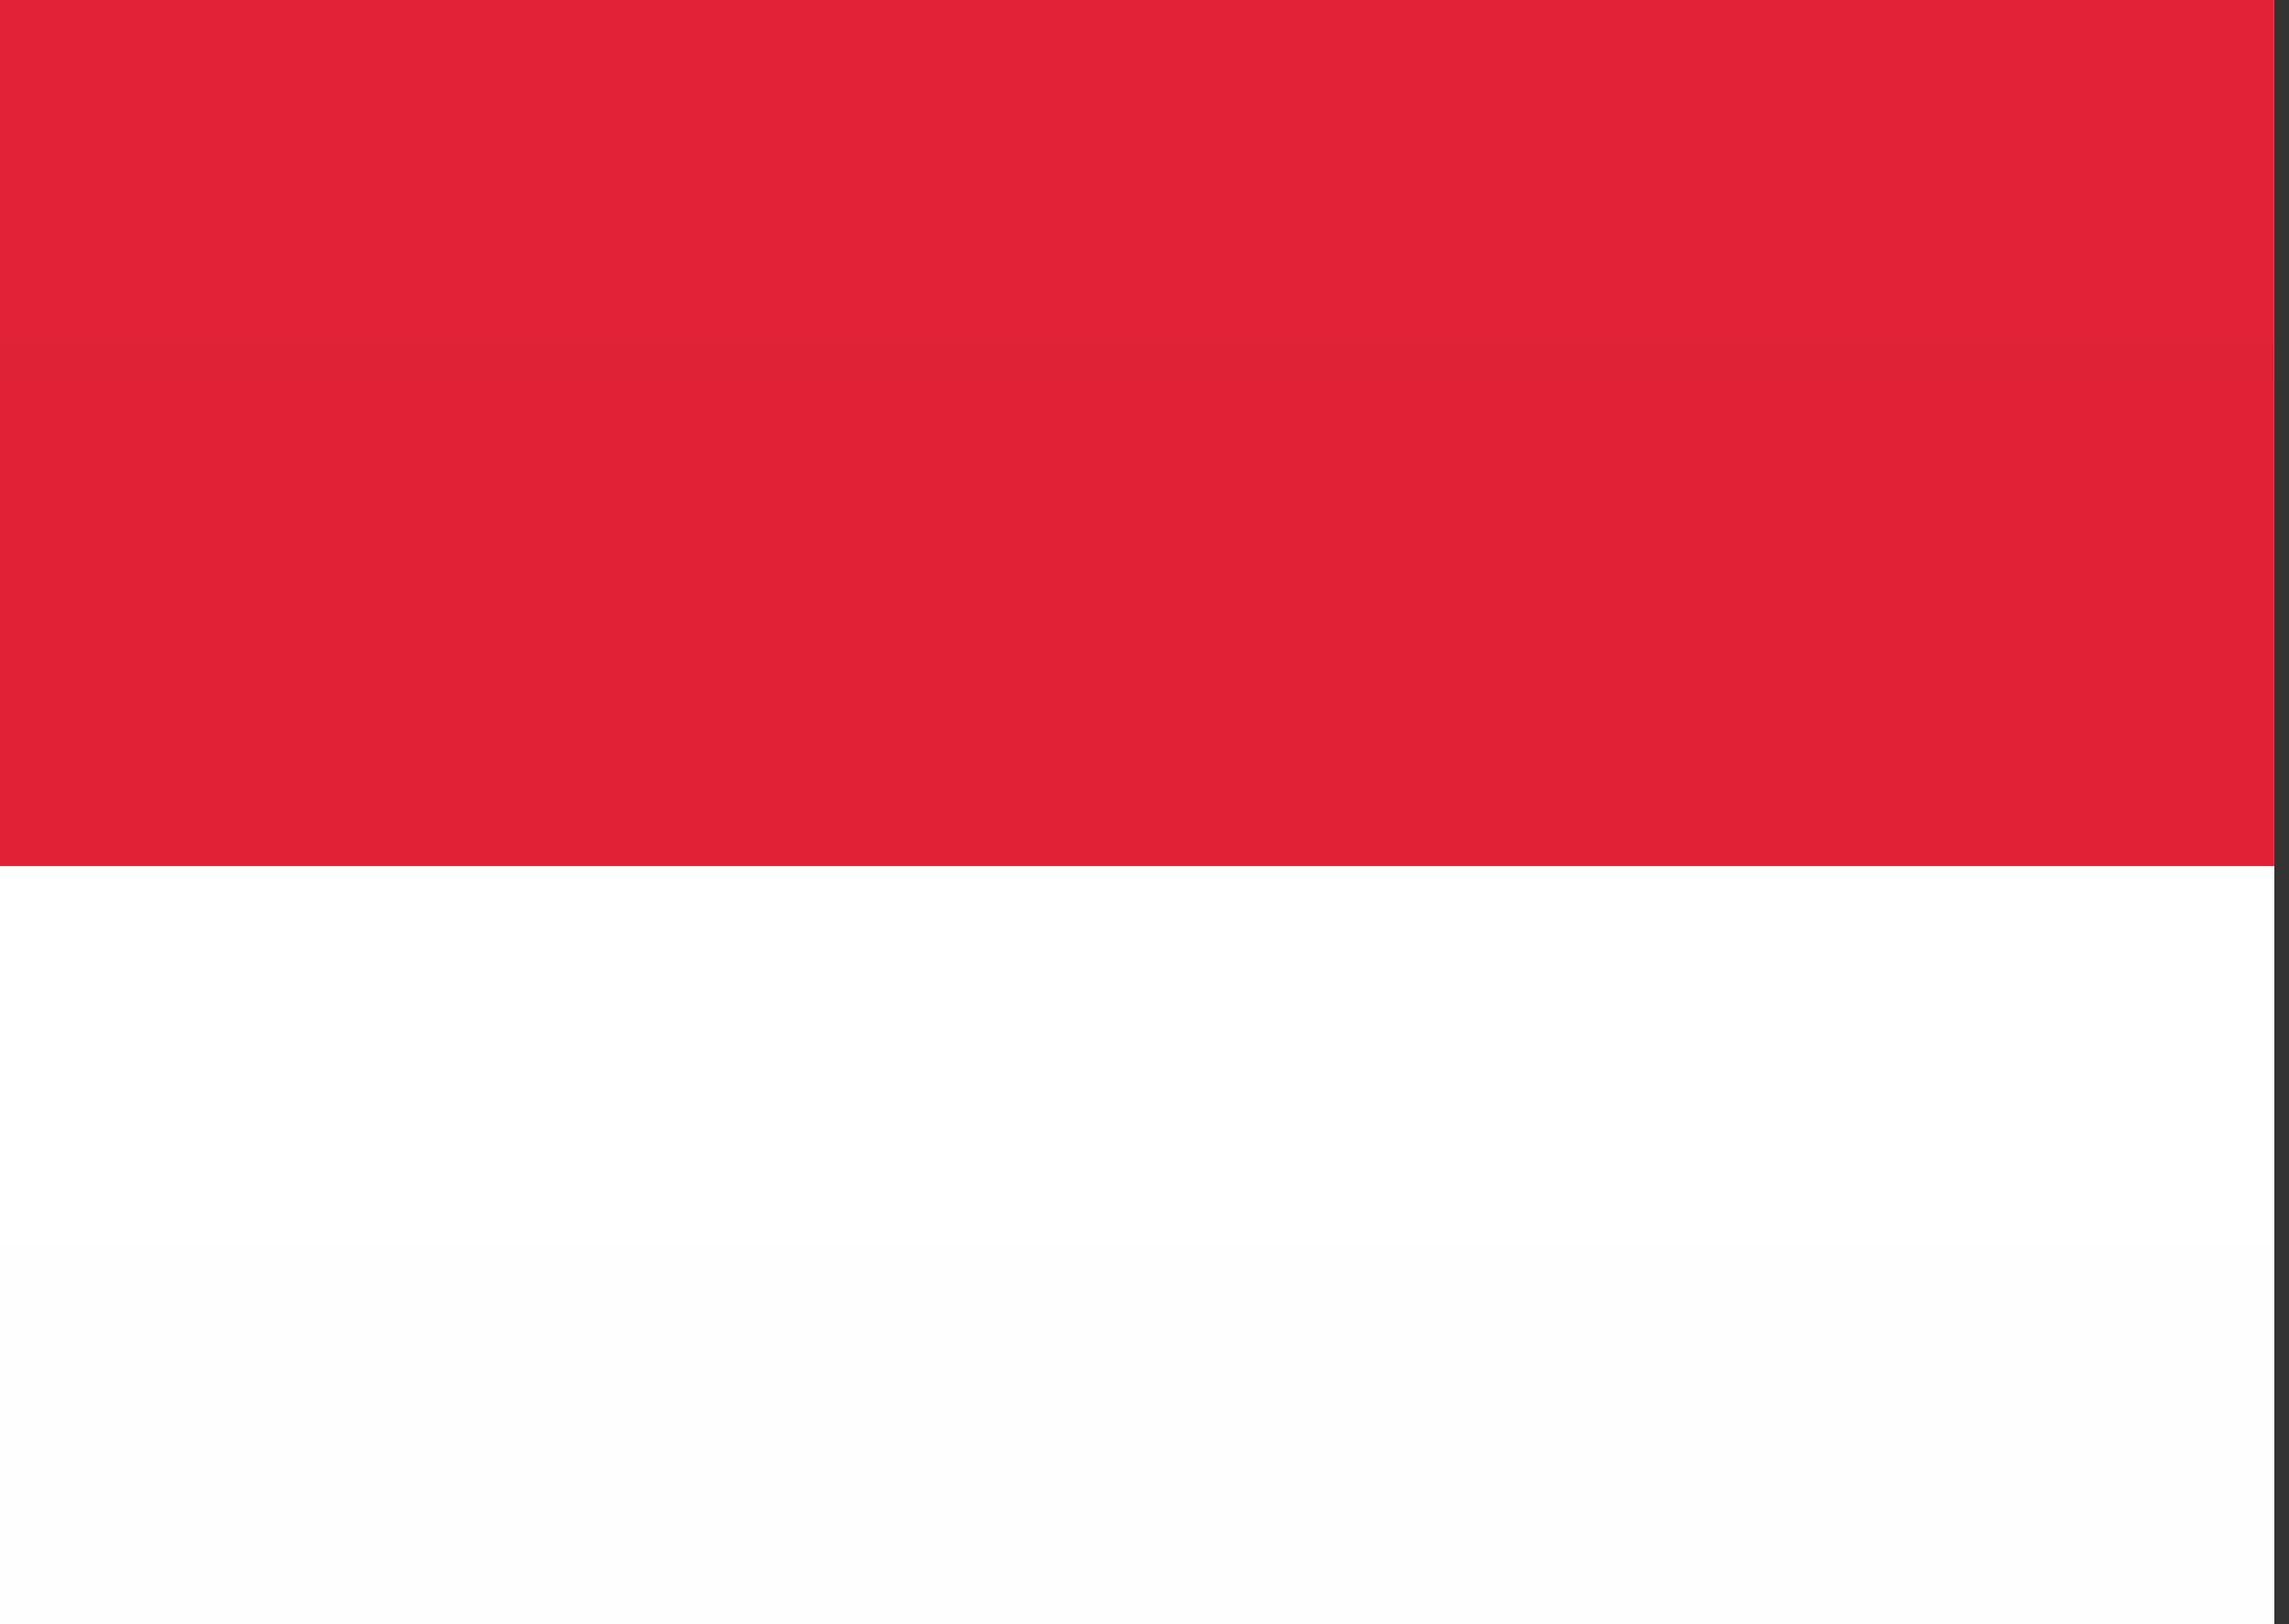 <svg width="31" height="22" viewBox="0 0 31 22" fill="none" xmlns="http://www.w3.org/2000/svg">
<rect x="0" y="0" width="31" height="22" fill="#333333" stroke="none"/>
<path fill-rule="evenodd" clip-rule="evenodd" d="M0 0H30.8V22H0V0Z" fill="url(#paint0_linear_37_121)"/>
<path fill-rule="evenodd" clip-rule="evenodd" d="M0 0H30.8V11.733H0V0Z" fill="url(#paint1_linear_37_121)"/>
<path fill-rule="evenodd" clip-rule="evenodd" d="M0 11.733H30.8V22H0V11.733Z" fill="url(#paint2_linear_37_121)"/>
<defs>
<linearGradient id="paint0_linear_37_121" x1="323.4" y1="0" x2="323.4" y2="330" gradientUnits="userSpaceOnUse">
<stop stop-color="white"/>
<stop offset="1" stop-color="#F0F0F0"/>
</linearGradient>
<linearGradient id="paint1_linear_37_121" x1="323.4" y1="0" x2="323.4" y2="176" gradientUnits="userSpaceOnUse">
<stop stop-color="#E12237"/>
<stop offset="1" stop-color="#CE1126"/>
</linearGradient>
<linearGradient id="paint2_linear_37_121" x1="323.4" y1="11.733" x2="323.4" y2="165.733" gradientUnits="userSpaceOnUse">
<stop stop-color="white"/>
<stop offset="1" stop-color="#F0F0F0"/>
</linearGradient>
</defs>
</svg>
